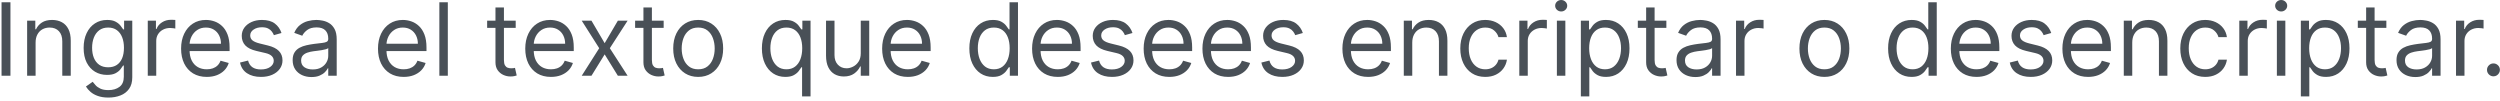 <svg width="396" height="16" viewBox="0 0 396 16" fill="none" xmlns="http://www.w3.org/2000/svg">
<path d="M1.654 0.364V12H0.245V0.364H1.654ZM5.638 6.75V12H4.298V3.273H5.593V4.636H5.707C5.911 4.193 6.222 3.837 6.638 3.568C7.055 3.295 7.593 3.159 8.252 3.159C8.843 3.159 9.36 3.28 9.803 3.523C10.246 3.761 10.591 4.125 10.837 4.614C11.084 5.098 11.207 5.712 11.207 6.455V12H9.866V6.545C9.866 5.86 9.688 5.326 9.332 4.943C8.976 4.557 8.487 4.364 7.866 4.364C7.438 4.364 7.055 4.456 6.718 4.642C6.385 4.828 6.121 5.098 5.928 5.455C5.735 5.811 5.638 6.242 5.638 6.75ZM17.18 15.454C16.532 15.454 15.975 15.371 15.509 15.204C15.043 15.042 14.655 14.826 14.345 14.557C14.038 14.292 13.793 14.008 13.611 13.704L14.68 12.954C14.801 13.114 14.954 13.296 15.14 13.5C15.325 13.708 15.579 13.888 15.901 14.04C16.227 14.195 16.653 14.273 17.18 14.273C17.884 14.273 18.466 14.102 18.924 13.761C19.382 13.421 19.611 12.886 19.611 12.159V10.386H19.498C19.399 10.546 19.259 10.742 19.077 10.977C18.899 11.208 18.642 11.415 18.305 11.597C17.971 11.775 17.521 11.864 16.952 11.864C16.248 11.864 15.615 11.697 15.055 11.364C14.498 11.03 14.057 10.546 13.731 9.909C13.409 9.273 13.248 8.5 13.248 7.591C13.248 6.697 13.405 5.919 13.72 5.256C14.034 4.589 14.471 4.074 15.032 3.71C15.593 3.343 16.24 3.159 16.975 3.159C17.543 3.159 17.994 3.254 18.327 3.443C18.665 3.629 18.922 3.841 19.1 4.08C19.282 4.314 19.422 4.508 19.521 4.659H19.657V3.273H20.952V12.25C20.952 13 20.782 13.61 20.441 14.079C20.104 14.553 19.649 14.9 19.077 15.119C18.509 15.343 17.877 15.454 17.18 15.454ZM17.134 10.659C17.672 10.659 18.127 10.536 18.498 10.29C18.869 10.044 19.151 9.689 19.345 9.227C19.538 8.765 19.634 8.212 19.634 7.568C19.634 6.939 19.54 6.384 19.35 5.903C19.161 5.422 18.88 5.045 18.509 4.773C18.138 4.5 17.68 4.364 17.134 4.364C16.566 4.364 16.093 4.508 15.714 4.795C15.339 5.083 15.057 5.47 14.867 5.955C14.682 6.439 14.589 6.977 14.589 7.568C14.589 8.174 14.684 8.71 14.873 9.176C15.066 9.638 15.35 10.002 15.725 10.267C16.104 10.528 16.574 10.659 17.134 10.659ZM23.407 12V3.273H24.702V4.591H24.793C24.952 4.159 25.24 3.809 25.657 3.54C26.074 3.271 26.543 3.136 27.066 3.136C27.165 3.136 27.288 3.138 27.435 3.142C27.583 3.146 27.695 3.152 27.771 3.159V4.523C27.725 4.511 27.621 4.494 27.458 4.472C27.299 4.445 27.13 4.432 26.952 4.432C26.528 4.432 26.149 4.521 25.816 4.699C25.486 4.873 25.225 5.116 25.032 5.426C24.843 5.733 24.748 6.083 24.748 6.477V12H23.407ZM32.754 12.182C31.913 12.182 31.187 11.996 30.577 11.625C29.971 11.25 29.504 10.727 29.174 10.057C28.848 9.383 28.685 8.598 28.685 7.705C28.685 6.811 28.848 6.023 29.174 5.341C29.504 4.655 29.962 4.121 30.549 3.739C31.14 3.352 31.829 3.159 32.617 3.159C33.072 3.159 33.521 3.235 33.964 3.386C34.407 3.538 34.81 3.784 35.174 4.125C35.538 4.462 35.827 4.909 36.043 5.466C36.259 6.023 36.367 6.708 36.367 7.523V8.091H29.64V6.932H35.004C35.004 6.439 34.905 6 34.708 5.614C34.515 5.227 34.238 4.922 33.879 4.699C33.523 4.475 33.102 4.364 32.617 4.364C32.083 4.364 31.621 4.496 31.231 4.761C30.845 5.023 30.547 5.364 30.339 5.784C30.13 6.205 30.026 6.655 30.026 7.136V7.909C30.026 8.568 30.14 9.127 30.367 9.585C30.598 10.04 30.918 10.386 31.327 10.625C31.736 10.86 32.212 10.977 32.754 10.977C33.106 10.977 33.424 10.928 33.708 10.829C33.996 10.727 34.244 10.576 34.452 10.375C34.661 10.171 34.822 9.917 34.935 9.614L36.231 9.977C36.094 10.417 35.865 10.803 35.543 11.136C35.221 11.466 34.824 11.723 34.35 11.909C33.877 12.091 33.344 12.182 32.754 12.182ZM44.589 5.227L43.384 5.568C43.309 5.367 43.197 5.172 43.049 4.983C42.905 4.79 42.708 4.631 42.458 4.506C42.208 4.381 41.888 4.318 41.498 4.318C40.964 4.318 40.519 4.441 40.163 4.688C39.81 4.93 39.634 5.239 39.634 5.614C39.634 5.947 39.755 6.21 39.998 6.403C40.24 6.597 40.619 6.758 41.134 6.886L42.43 7.205C43.21 7.394 43.791 7.684 44.174 8.074C44.557 8.46 44.748 8.958 44.748 9.568C44.748 10.068 44.604 10.515 44.316 10.909C44.032 11.303 43.634 11.614 43.123 11.841C42.611 12.068 42.017 12.182 41.339 12.182C40.449 12.182 39.712 11.989 39.129 11.602C38.545 11.216 38.176 10.652 38.021 9.909L39.293 9.591C39.414 10.061 39.644 10.413 39.981 10.648C40.322 10.883 40.767 11 41.316 11C41.941 11 42.437 10.867 42.805 10.602C43.176 10.333 43.361 10.011 43.361 9.636C43.361 9.333 43.255 9.08 43.043 8.875C42.831 8.667 42.505 8.511 42.066 8.409L40.611 8.068C39.812 7.879 39.225 7.585 38.85 7.188C38.479 6.786 38.293 6.284 38.293 5.682C38.293 5.189 38.432 4.754 38.708 4.375C38.988 3.996 39.369 3.699 39.85 3.483C40.335 3.267 40.884 3.159 41.498 3.159C42.361 3.159 43.039 3.348 43.532 3.727C44.028 4.106 44.38 4.606 44.589 5.227ZM49.334 12.204C48.782 12.204 48.28 12.1 47.829 11.892C47.378 11.68 47.02 11.375 46.755 10.977C46.49 10.576 46.357 10.091 46.357 9.523C46.357 9.023 46.456 8.617 46.653 8.307C46.85 7.992 47.113 7.746 47.443 7.568C47.772 7.39 48.136 7.258 48.533 7.17C48.935 7.08 49.338 7.008 49.744 6.955C50.274 6.886 50.704 6.835 51.033 6.801C51.367 6.763 51.609 6.701 51.761 6.614C51.916 6.527 51.994 6.375 51.994 6.159V6.114C51.994 5.553 51.84 5.117 51.533 4.807C51.23 4.496 50.77 4.341 50.153 4.341C49.513 4.341 49.011 4.481 48.647 4.761C48.283 5.042 48.028 5.341 47.88 5.659L46.607 5.205C46.834 4.674 47.138 4.261 47.516 3.966C47.899 3.667 48.316 3.458 48.766 3.341C49.221 3.22 49.668 3.159 50.107 3.159C50.388 3.159 50.709 3.193 51.073 3.261C51.441 3.326 51.795 3.46 52.136 3.665C52.48 3.869 52.766 4.178 52.994 4.591C53.221 5.004 53.334 5.557 53.334 6.25V12H51.994V10.818H51.925C51.834 11.008 51.683 11.21 51.471 11.426C51.259 11.642 50.977 11.826 50.624 11.977C50.272 12.129 49.842 12.204 49.334 12.204ZM49.539 11C50.069 11 50.516 10.896 50.88 10.688C51.247 10.479 51.524 10.21 51.709 9.881C51.899 9.551 51.994 9.205 51.994 8.841V7.614C51.937 7.682 51.812 7.744 51.619 7.801C51.429 7.854 51.209 7.902 50.959 7.943C50.713 7.981 50.473 8.015 50.238 8.045C50.007 8.072 49.819 8.095 49.675 8.114C49.327 8.159 49.001 8.233 48.698 8.335C48.399 8.434 48.157 8.583 47.971 8.784C47.789 8.981 47.698 9.25 47.698 9.591C47.698 10.057 47.87 10.409 48.215 10.648C48.564 10.883 49.005 11 49.539 11ZM63.941 12.182C63.1 12.182 62.375 11.996 61.765 11.625C61.159 11.25 60.691 10.727 60.361 10.057C60.036 9.383 59.873 8.598 59.873 7.705C59.873 6.811 60.036 6.023 60.361 5.341C60.691 4.655 61.149 4.121 61.736 3.739C62.327 3.352 63.017 3.159 63.805 3.159C64.259 3.159 64.708 3.235 65.151 3.386C65.594 3.538 65.998 3.784 66.362 4.125C66.725 4.462 67.015 4.909 67.231 5.466C67.447 6.023 67.555 6.708 67.555 7.523V8.091H60.827V6.932H66.191C66.191 6.439 66.093 6 65.896 5.614C65.702 5.227 65.426 4.922 65.066 4.699C64.71 4.475 64.29 4.364 63.805 4.364C63.271 4.364 62.809 4.496 62.418 4.761C62.032 5.023 61.735 5.364 61.526 5.784C61.318 6.205 61.214 6.655 61.214 7.136V7.909C61.214 8.568 61.327 9.127 61.555 9.585C61.786 10.04 62.106 10.386 62.515 10.625C62.924 10.86 63.399 10.977 63.941 10.977C64.293 10.977 64.612 10.928 64.896 10.829C65.183 10.727 65.432 10.576 65.64 10.375C65.848 10.171 66.009 9.917 66.123 9.614L67.418 9.977C67.282 10.417 67.053 10.803 66.731 11.136C66.409 11.466 66.011 11.723 65.538 11.909C65.064 12.091 64.532 12.182 63.941 12.182ZM70.935 0.364V12H69.594V0.364H70.935ZM81.687 3.273V4.409H77.164V3.273H81.687ZM78.482 1.182H79.823V9.5C79.823 9.879 79.878 10.163 79.988 10.352C80.102 10.538 80.246 10.663 80.42 10.727C80.598 10.788 80.785 10.818 80.982 10.818C81.13 10.818 81.251 10.811 81.346 10.796C81.441 10.777 81.516 10.761 81.573 10.75L81.846 11.954C81.755 11.989 81.628 12.023 81.465 12.057C81.302 12.095 81.096 12.114 80.846 12.114C80.467 12.114 80.096 12.032 79.732 11.869C79.372 11.706 79.073 11.458 78.835 11.125C78.6 10.792 78.482 10.371 78.482 9.864V1.182ZM87.269 12.182C86.428 12.182 85.703 11.996 85.093 11.625C84.487 11.25 84.019 10.727 83.69 10.057C83.364 9.383 83.201 8.598 83.201 7.705C83.201 6.811 83.364 6.023 83.69 5.341C84.019 4.655 84.478 4.121 85.065 3.739C85.656 3.352 86.345 3.159 87.133 3.159C87.587 3.159 88.036 3.235 88.479 3.386C88.923 3.538 89.326 3.784 89.69 4.125C90.053 4.462 90.343 4.909 90.559 5.466C90.775 6.023 90.883 6.708 90.883 7.523V8.091H84.156V6.932H89.519C89.519 6.439 89.421 6 89.224 5.614C89.031 5.227 88.754 4.922 88.394 4.699C88.038 4.475 87.618 4.364 87.133 4.364C86.599 4.364 86.137 4.496 85.746 4.761C85.36 5.023 85.063 5.364 84.854 5.784C84.646 6.205 84.542 6.655 84.542 7.136V7.909C84.542 8.568 84.656 9.127 84.883 9.585C85.114 10.04 85.434 10.386 85.843 10.625C86.252 10.86 86.728 10.977 87.269 10.977C87.621 10.977 87.94 10.928 88.224 10.829C88.512 10.727 88.76 10.576 88.968 10.375C89.176 10.171 89.337 9.917 89.451 9.614L90.746 9.977C90.61 10.417 90.381 10.803 90.059 11.136C89.737 11.466 89.339 11.723 88.866 11.909C88.392 12.091 87.86 12.182 87.269 12.182ZM93.688 3.273L95.779 6.841L97.87 3.273H99.415L96.597 7.636L99.415 12H97.87L95.779 8.614L93.688 12H92.143L94.915 7.636L92.143 3.273H93.688ZM105.124 3.273V4.409H100.602V3.273H105.124ZM101.92 1.182H103.261V9.5C103.261 9.879 103.316 10.163 103.425 10.352C103.539 10.538 103.683 10.663 103.857 10.727C104.035 10.788 104.223 10.818 104.42 10.818C104.567 10.818 104.689 10.811 104.783 10.796C104.878 10.777 104.954 10.761 105.011 10.75L105.283 11.954C105.192 11.989 105.066 12.023 104.903 12.057C104.74 12.095 104.533 12.114 104.283 12.114C103.905 12.114 103.533 12.032 103.17 11.869C102.81 11.706 102.511 11.458 102.272 11.125C102.037 10.792 101.92 10.371 101.92 9.864V1.182ZM110.593 12.182C109.805 12.182 109.114 11.994 108.519 11.619C107.928 11.244 107.466 10.72 107.133 10.046C106.803 9.371 106.638 8.583 106.638 7.682C106.638 6.773 106.803 5.979 107.133 5.301C107.466 4.623 107.928 4.097 108.519 3.722C109.114 3.347 109.805 3.159 110.593 3.159C111.381 3.159 112.07 3.347 112.661 3.722C113.256 4.097 113.718 4.623 114.048 5.301C114.381 5.979 114.548 6.773 114.548 7.682C114.548 8.583 114.381 9.371 114.048 10.046C113.718 10.72 113.256 11.244 112.661 11.619C112.07 11.994 111.381 12.182 110.593 12.182ZM110.593 10.977C111.192 10.977 111.684 10.824 112.07 10.517C112.457 10.21 112.743 9.807 112.928 9.307C113.114 8.807 113.207 8.265 113.207 7.682C113.207 7.098 113.114 6.555 112.928 6.051C112.743 5.547 112.457 5.14 112.07 4.83C111.684 4.519 111.192 4.364 110.593 4.364C109.995 4.364 109.502 4.519 109.116 4.83C108.729 5.14 108.443 5.547 108.258 6.051C108.072 6.555 107.979 7.098 107.979 7.682C107.979 8.265 108.072 8.807 108.258 9.307C108.443 9.807 108.729 10.21 109.116 10.517C109.502 10.824 109.995 10.977 110.593 10.977ZM127.049 15.273V10.659H126.935C126.837 10.818 126.697 11.019 126.515 11.261C126.333 11.5 126.074 11.714 125.737 11.903C125.399 12.089 124.951 12.182 124.39 12.182C123.663 12.182 123.021 11.998 122.464 11.631C121.907 11.259 121.471 10.737 121.157 10.062C120.843 9.384 120.685 8.583 120.685 7.659C120.685 6.742 120.843 5.947 121.157 5.273C121.471 4.598 121.909 4.078 122.469 3.71C123.03 3.343 123.678 3.159 124.413 3.159C124.981 3.159 125.43 3.254 125.759 3.443C126.093 3.629 126.346 3.841 126.521 4.08C126.699 4.314 126.837 4.508 126.935 4.659H127.094V3.273H128.39V15.273H127.049ZM124.572 10.977C125.11 10.977 125.564 10.837 125.935 10.557C126.307 10.273 126.589 9.881 126.782 9.381C126.975 8.877 127.072 8.295 127.072 7.636C127.072 6.985 126.977 6.415 126.788 5.926C126.598 5.434 126.318 5.051 125.947 4.778C125.576 4.502 125.117 4.364 124.572 4.364C124.004 4.364 123.53 4.509 123.151 4.801C122.776 5.089 122.494 5.481 122.305 5.977C122.119 6.47 122.026 7.023 122.026 7.636C122.026 8.258 122.121 8.822 122.31 9.33C122.504 9.833 122.788 10.235 123.163 10.534C123.541 10.829 124.011 10.977 124.572 10.977ZM136.344 8.432V3.273H137.685V12H136.344V10.523H136.254C136.049 10.966 135.731 11.343 135.299 11.653C134.867 11.96 134.322 12.114 133.663 12.114C133.117 12.114 132.632 11.994 132.208 11.756C131.784 11.513 131.451 11.15 131.208 10.665C130.966 10.176 130.844 9.561 130.844 8.818V3.273H132.185V8.727C132.185 9.364 132.363 9.871 132.719 10.25C133.079 10.629 133.538 10.818 134.094 10.818C134.428 10.818 134.767 10.733 135.112 10.562C135.46 10.392 135.752 10.131 135.987 9.778C136.225 9.426 136.344 8.977 136.344 8.432ZM143.8 12.182C142.96 12.182 142.234 11.996 141.624 11.625C141.018 11.25 140.55 10.727 140.221 10.057C139.895 9.383 139.732 8.598 139.732 7.705C139.732 6.811 139.895 6.023 140.221 5.341C140.55 4.655 141.009 4.121 141.596 3.739C142.187 3.352 142.876 3.159 143.664 3.159C144.119 3.159 144.567 3.235 145.011 3.386C145.454 3.538 145.857 3.784 146.221 4.125C146.585 4.462 146.874 4.909 147.09 5.466C147.306 6.023 147.414 6.708 147.414 7.523V8.091H140.687V6.932H146.05C146.05 6.439 145.952 6 145.755 5.614C145.562 5.227 145.285 4.922 144.925 4.699C144.569 4.475 144.149 4.364 143.664 4.364C143.13 4.364 142.668 4.496 142.278 4.761C141.891 5.023 141.594 5.364 141.386 5.784C141.177 6.205 141.073 6.655 141.073 7.136V7.909C141.073 8.568 141.187 9.127 141.414 9.585C141.645 10.04 141.965 10.386 142.374 10.625C142.783 10.86 143.259 10.977 143.8 10.977C144.153 10.977 144.471 10.928 144.755 10.829C145.043 10.727 145.291 10.576 145.499 10.375C145.708 10.171 145.869 9.917 145.982 9.614L147.278 9.977C147.141 10.417 146.912 10.803 146.59 11.136C146.268 11.466 145.871 11.723 145.397 11.909C144.924 12.091 144.391 12.182 143.8 12.182ZM157.249 12.182C156.522 12.182 155.88 11.998 155.323 11.631C154.766 11.259 154.331 10.737 154.016 10.062C153.702 9.384 153.545 8.583 153.545 7.659C153.545 6.742 153.702 5.947 154.016 5.273C154.331 4.598 154.768 4.078 155.329 3.71C155.889 3.343 156.537 3.159 157.272 3.159C157.84 3.159 158.289 3.254 158.619 3.443C158.952 3.629 159.206 3.841 159.38 4.08C159.558 4.314 159.696 4.508 159.795 4.659H159.908V0.364H161.249V12H159.954V10.659H159.795C159.696 10.818 159.556 11.019 159.374 11.261C159.192 11.5 158.933 11.714 158.596 11.903C158.259 12.089 157.81 12.182 157.249 12.182ZM157.431 10.977C157.969 10.977 158.424 10.837 158.795 10.557C159.166 10.273 159.448 9.881 159.641 9.381C159.835 8.877 159.931 8.295 159.931 7.636C159.931 6.985 159.836 6.415 159.647 5.926C159.458 5.434 159.177 5.051 158.806 4.778C158.435 4.502 157.977 4.364 157.431 4.364C156.863 4.364 156.389 4.509 156.011 4.801C155.636 5.089 155.353 5.481 155.164 5.977C154.978 6.47 154.886 7.023 154.886 7.636C154.886 8.258 154.98 8.822 155.17 9.33C155.363 9.833 155.647 10.235 156.022 10.534C156.401 10.829 156.871 10.977 157.431 10.977ZM167.55 12.182C166.71 12.182 165.984 11.996 165.374 11.625C164.768 11.25 164.3 10.727 163.971 10.057C163.645 9.383 163.482 8.598 163.482 7.705C163.482 6.811 163.645 6.023 163.971 5.341C164.3 4.655 164.759 4.121 165.346 3.739C165.937 3.352 166.626 3.159 167.414 3.159C167.869 3.159 168.317 3.235 168.761 3.386C169.204 3.538 169.607 3.784 169.971 4.125C170.335 4.462 170.624 4.909 170.84 5.466C171.056 6.023 171.164 6.708 171.164 7.523V8.091H164.437V6.932H169.8C169.8 6.439 169.702 6 169.505 5.614C169.312 5.227 169.035 4.922 168.675 4.699C168.319 4.475 167.899 4.364 167.414 4.364C166.88 4.364 166.418 4.496 166.028 4.761C165.641 5.023 165.344 5.364 165.136 5.784C164.927 6.205 164.823 6.655 164.823 7.136V7.909C164.823 8.568 164.937 9.127 165.164 9.585C165.395 10.04 165.715 10.386 166.124 10.625C166.533 10.86 167.009 10.977 167.55 10.977C167.903 10.977 168.221 10.928 168.505 10.829C168.793 10.727 169.041 10.576 169.249 10.375C169.458 10.171 169.619 9.917 169.732 9.614L171.028 9.977C170.891 10.417 170.662 10.803 170.34 11.136C170.018 11.466 169.621 11.723 169.147 11.909C168.674 12.091 168.141 12.182 167.55 12.182ZM179.386 5.227L178.181 5.568C178.105 5.367 177.994 5.172 177.846 4.983C177.702 4.79 177.505 4.631 177.255 4.506C177.005 4.381 176.685 4.318 176.295 4.318C175.761 4.318 175.316 4.441 174.96 4.688C174.607 4.93 174.431 5.239 174.431 5.614C174.431 5.947 174.552 6.21 174.795 6.403C175.037 6.597 175.416 6.758 175.931 6.886L177.227 7.205C178.007 7.394 178.588 7.684 178.971 8.074C179.353 8.46 179.545 8.958 179.545 9.568C179.545 10.068 179.401 10.515 179.113 10.909C178.829 11.303 178.431 11.614 177.92 11.841C177.408 12.068 176.814 12.182 176.136 12.182C175.246 12.182 174.509 11.989 173.925 11.602C173.342 11.216 172.973 10.652 172.817 9.909L174.09 9.591C174.211 10.061 174.441 10.413 174.778 10.648C175.119 10.883 175.564 11 176.113 11C176.738 11 177.234 10.867 177.602 10.602C177.973 10.333 178.158 10.011 178.158 9.636C178.158 9.333 178.052 9.08 177.84 8.875C177.628 8.667 177.302 8.511 176.863 8.409L175.408 8.068C174.609 7.879 174.022 7.585 173.647 7.188C173.276 6.786 173.09 6.284 173.09 5.682C173.09 5.189 173.228 4.754 173.505 4.375C173.785 3.996 174.166 3.699 174.647 3.483C175.132 3.267 175.681 3.159 176.295 3.159C177.158 3.159 177.836 3.348 178.329 3.727C178.825 4.106 179.177 4.606 179.386 5.227ZM185.222 12.182C184.381 12.182 183.656 11.996 183.046 11.625C182.44 11.25 181.972 10.727 181.643 10.057C181.317 9.383 181.154 8.598 181.154 7.705C181.154 6.811 181.317 6.023 181.643 5.341C181.972 4.655 182.431 4.121 183.018 3.739C183.609 3.352 184.298 3.159 185.086 3.159C185.54 3.159 185.989 3.235 186.433 3.386C186.876 3.538 187.279 3.784 187.643 4.125C188.006 4.462 188.296 4.909 188.512 5.466C188.728 6.023 188.836 6.708 188.836 7.523V8.091H182.109V6.932H187.472C187.472 6.439 187.374 6 187.177 5.614C186.984 5.227 186.707 4.922 186.347 4.699C185.991 4.475 185.571 4.364 185.086 4.364C184.552 4.364 184.09 4.496 183.7 4.761C183.313 5.023 183.016 5.364 182.808 5.784C182.599 6.205 182.495 6.655 182.495 7.136V7.909C182.495 8.568 182.609 9.127 182.836 9.585C183.067 10.04 183.387 10.386 183.796 10.625C184.205 10.86 184.681 10.977 185.222 10.977C185.575 10.977 185.893 10.928 186.177 10.829C186.465 10.727 186.713 10.576 186.921 10.375C187.129 10.171 187.29 9.917 187.404 9.614L188.7 9.977C188.563 10.417 188.334 10.803 188.012 11.136C187.69 11.466 187.292 11.723 186.819 11.909C186.345 12.091 185.813 12.182 185.222 12.182ZM194.535 12.182C193.694 12.182 192.969 11.996 192.359 11.625C191.753 11.25 191.285 10.727 190.955 10.057C190.629 9.383 190.467 8.598 190.467 7.705C190.467 6.811 190.629 6.023 190.955 5.341C191.285 4.655 191.743 4.121 192.33 3.739C192.921 3.352 193.611 3.159 194.398 3.159C194.853 3.159 195.302 3.235 195.745 3.386C196.188 3.538 196.592 3.784 196.955 4.125C197.319 4.462 197.609 4.909 197.825 5.466C198.04 6.023 198.148 6.708 198.148 7.523V8.091H191.421V6.932H196.785C196.785 6.439 196.686 6 196.489 5.614C196.296 5.227 196.02 4.922 195.66 4.699C195.304 4.475 194.883 4.364 194.398 4.364C193.864 4.364 193.402 4.496 193.012 4.761C192.626 5.023 192.328 5.364 192.12 5.784C191.912 6.205 191.808 6.655 191.808 7.136V7.909C191.808 8.568 191.921 9.127 192.148 9.585C192.379 10.04 192.7 10.386 193.109 10.625C193.518 10.86 193.993 10.977 194.535 10.977C194.887 10.977 195.205 10.928 195.489 10.829C195.777 10.727 196.025 10.576 196.234 10.375C196.442 10.171 196.603 9.917 196.717 9.614L198.012 9.977C197.876 10.417 197.647 10.803 197.325 11.136C197.003 11.466 196.605 11.723 196.131 11.909C195.658 12.091 195.126 12.182 194.535 12.182ZM206.37 5.227L205.165 5.568C205.09 5.367 204.978 5.172 204.83 4.983C204.686 4.79 204.489 4.631 204.239 4.506C203.989 4.381 203.669 4.318 203.279 4.318C202.745 4.318 202.3 4.441 201.944 4.688C201.592 4.93 201.415 5.239 201.415 5.614C201.415 5.947 201.537 6.21 201.779 6.403C202.022 6.597 202.4 6.758 202.915 6.886L204.211 7.205C204.991 7.394 205.573 7.684 205.955 8.074C206.338 8.46 206.529 8.958 206.529 9.568C206.529 10.068 206.385 10.515 206.097 10.909C205.813 11.303 205.415 11.614 204.904 11.841C204.393 12.068 203.798 12.182 203.12 12.182C202.23 12.182 201.493 11.989 200.91 11.602C200.326 11.216 199.957 10.652 199.802 9.909L201.075 9.591C201.196 10.061 201.425 10.413 201.762 10.648C202.103 10.883 202.548 11 203.097 11C203.722 11 204.219 10.867 204.586 10.602C204.957 10.333 205.143 10.011 205.143 9.636C205.143 9.333 205.037 9.08 204.825 8.875C204.612 8.667 204.287 8.511 203.847 8.409L202.393 8.068C201.594 7.879 201.006 7.585 200.631 7.188C200.26 6.786 200.075 6.284 200.075 5.682C200.075 5.189 200.213 4.754 200.489 4.375C200.77 3.996 201.15 3.699 201.631 3.483C202.116 3.267 202.665 3.159 203.279 3.159C204.143 3.159 204.821 3.348 205.313 3.727C205.809 4.106 206.162 4.606 206.37 5.227ZM216.707 12.182C215.866 12.182 215.14 11.996 214.531 11.625C213.924 11.25 213.457 10.727 213.127 10.057C212.801 9.383 212.638 8.598 212.638 7.705C212.638 6.811 212.801 6.023 213.127 5.341C213.457 4.655 213.915 4.121 214.502 3.739C215.093 3.352 215.782 3.159 216.57 3.159C217.025 3.159 217.474 3.235 217.917 3.386C218.36 3.538 218.763 3.784 219.127 4.125C219.491 4.462 219.781 4.909 219.996 5.466C220.212 6.023 220.32 6.708 220.32 7.523V8.091H213.593V6.932H218.957C218.957 6.439 218.858 6 218.661 5.614C218.468 5.227 218.192 4.922 217.832 4.699C217.476 4.475 217.055 4.364 216.57 4.364C216.036 4.364 215.574 4.496 215.184 4.761C214.798 5.023 214.5 5.364 214.292 5.784C214.084 6.205 213.979 6.655 213.979 7.136V7.909C213.979 8.568 214.093 9.127 214.32 9.585C214.551 10.04 214.871 10.386 215.281 10.625C215.69 10.86 216.165 10.977 216.707 10.977C217.059 10.977 217.377 10.928 217.661 10.829C217.949 10.727 218.197 10.576 218.406 10.375C218.614 10.171 218.775 9.917 218.888 9.614L220.184 9.977C220.048 10.417 219.818 10.803 219.496 11.136C219.174 11.466 218.777 11.723 218.303 11.909C217.83 12.091 217.298 12.182 216.707 12.182ZM223.701 6.75V12H222.36V3.273H223.656V4.636H223.769C223.974 4.193 224.284 3.837 224.701 3.568C225.118 3.295 225.656 3.159 226.315 3.159C226.906 3.159 227.423 3.28 227.866 3.523C228.309 3.761 228.654 4.125 228.9 4.614C229.146 5.098 229.269 5.712 229.269 6.455V12H227.928V6.545C227.928 5.86 227.75 5.326 227.394 4.943C227.038 4.557 226.549 4.364 225.928 4.364C225.5 4.364 225.118 4.456 224.781 4.642C224.447 4.828 224.184 5.098 223.991 5.455C223.798 5.811 223.701 6.242 223.701 6.75ZM235.265 12.182C234.447 12.182 233.742 11.989 233.151 11.602C232.56 11.216 232.106 10.684 231.788 10.006C231.469 9.328 231.31 8.553 231.31 7.682C231.31 6.795 231.473 6.013 231.799 5.335C232.129 4.653 232.587 4.121 233.174 3.739C233.765 3.352 234.454 3.159 235.242 3.159C235.856 3.159 236.409 3.273 236.901 3.5C237.394 3.727 237.797 4.045 238.112 4.455C238.426 4.864 238.621 5.341 238.697 5.886H237.356C237.254 5.489 237.026 5.136 236.674 4.83C236.326 4.519 235.856 4.364 235.265 4.364C234.742 4.364 234.284 4.5 233.89 4.773C233.5 5.042 233.195 5.422 232.975 5.915C232.759 6.403 232.651 6.977 232.651 7.636C232.651 8.311 232.757 8.898 232.969 9.398C233.185 9.898 233.488 10.286 233.879 10.562C234.272 10.839 234.735 10.977 235.265 10.977C235.613 10.977 235.93 10.917 236.214 10.796C236.498 10.674 236.738 10.5 236.935 10.273C237.132 10.046 237.272 9.773 237.356 9.455H238.697C238.621 9.97 238.433 10.434 238.134 10.847C237.839 11.256 237.447 11.581 236.958 11.824C236.473 12.062 235.909 12.182 235.265 12.182ZM240.657 12V3.273H241.952V4.591H242.043C242.202 4.159 242.49 3.809 242.907 3.54C243.324 3.271 243.793 3.136 244.316 3.136C244.415 3.136 244.538 3.138 244.685 3.142C244.833 3.146 244.945 3.152 245.021 3.159V4.523C244.975 4.511 244.871 4.494 244.708 4.472C244.549 4.445 244.38 4.432 244.202 4.432C243.778 4.432 243.399 4.521 243.066 4.699C242.737 4.873 242.475 5.116 242.282 5.426C242.093 5.733 241.998 6.083 241.998 6.477V12H240.657ZM246.61 12V3.273H247.951V12H246.61ZM247.292 1.818C247.031 1.818 246.805 1.729 246.616 1.551C246.43 1.373 246.337 1.159 246.337 0.909C246.337 0.659 246.43 0.445 246.616 0.267C246.805 0.089 247.031 0 247.292 0C247.553 0 247.777 0.089 247.962 0.267C248.152 0.445 248.246 0.659 248.246 0.909C248.246 1.159 248.152 1.373 247.962 1.551C247.777 1.729 247.553 1.818 247.292 1.818ZM250.407 15.273V3.273H251.702V4.659H251.862C251.96 4.508 252.096 4.314 252.271 4.08C252.449 3.841 252.702 3.629 253.032 3.443C253.365 3.254 253.816 3.159 254.384 3.159C255.119 3.159 255.767 3.343 256.327 3.71C256.888 4.078 257.326 4.598 257.64 5.273C257.954 5.947 258.112 6.742 258.112 7.659C258.112 8.583 257.954 9.384 257.64 10.062C257.326 10.737 256.89 11.259 256.333 11.631C255.776 11.998 255.134 12.182 254.407 12.182C253.846 12.182 253.397 12.089 253.06 11.903C252.723 11.714 252.464 11.5 252.282 11.261C252.1 11.019 251.96 10.818 251.862 10.659H251.748V15.273H250.407ZM251.725 7.636C251.725 8.295 251.822 8.877 252.015 9.381C252.208 9.881 252.49 10.273 252.862 10.557C253.233 10.837 253.687 10.977 254.225 10.977C254.786 10.977 255.254 10.829 255.629 10.534C256.007 10.235 256.291 9.833 256.481 9.33C256.674 8.822 256.771 8.258 256.771 7.636C256.771 7.023 256.676 6.47 256.487 5.977C256.301 5.481 256.019 5.089 255.64 4.801C255.265 4.509 254.793 4.364 254.225 4.364C253.68 4.364 253.221 4.502 252.85 4.778C252.479 5.051 252.199 5.434 252.009 5.926C251.82 6.415 251.725 6.985 251.725 7.636ZM263.952 3.273V4.409H259.43V3.273H263.952ZM260.748 1.182H262.089V9.5C262.089 9.879 262.144 10.163 262.254 10.352C262.367 10.538 262.511 10.663 262.685 10.727C262.863 10.788 263.051 10.818 263.248 10.818C263.396 10.818 263.517 10.811 263.612 10.796C263.706 10.777 263.782 10.761 263.839 10.75L264.112 11.954C264.021 11.989 263.894 12.023 263.731 12.057C263.568 12.095 263.362 12.114 263.112 12.114C262.733 12.114 262.362 12.032 261.998 11.869C261.638 11.706 261.339 11.458 261.1 11.125C260.865 10.792 260.748 10.371 260.748 9.864V1.182ZM268.538 12.204C267.985 12.204 267.483 12.1 267.032 11.892C266.581 11.68 266.223 11.375 265.958 10.977C265.693 10.576 265.56 10.091 265.56 9.523C265.56 9.023 265.659 8.617 265.856 8.307C266.053 7.992 266.316 7.746 266.646 7.568C266.975 7.39 267.339 7.258 267.737 7.17C268.138 7.08 268.541 7.008 268.947 6.955C269.477 6.886 269.907 6.835 270.237 6.801C270.57 6.763 270.812 6.701 270.964 6.614C271.119 6.527 271.197 6.375 271.197 6.159V6.114C271.197 5.553 271.043 5.117 270.737 4.807C270.433 4.496 269.973 4.341 269.356 4.341C268.716 4.341 268.214 4.481 267.85 4.761C267.487 5.042 267.231 5.341 267.083 5.659L265.81 5.205C266.038 4.674 266.341 4.261 266.719 3.966C267.102 3.667 267.519 3.458 267.969 3.341C268.424 3.22 268.871 3.159 269.31 3.159C269.591 3.159 269.913 3.193 270.276 3.261C270.644 3.326 270.998 3.46 271.339 3.665C271.683 3.869 271.969 4.178 272.197 4.591C272.424 5.004 272.538 5.557 272.538 6.25V12H271.197V10.818H271.129C271.038 11.008 270.886 11.21 270.674 11.426C270.462 11.642 270.18 11.826 269.827 11.977C269.475 12.129 269.045 12.204 268.538 12.204ZM268.742 11C269.272 11 269.719 10.896 270.083 10.688C270.451 10.479 270.727 10.21 270.913 9.881C271.102 9.551 271.197 9.205 271.197 8.841V7.614C271.14 7.682 271.015 7.744 270.822 7.801C270.632 7.854 270.413 7.902 270.163 7.943C269.916 7.981 269.676 8.015 269.441 8.045C269.21 8.072 269.022 8.095 268.879 8.114C268.53 8.159 268.204 8.233 267.901 8.335C267.602 8.434 267.36 8.583 267.174 8.784C266.992 8.981 266.901 9.25 266.901 9.591C266.901 10.057 267.074 10.409 267.418 10.648C267.767 10.883 268.208 11 268.742 11ZM274.985 12V3.273H276.281V4.591H276.371C276.531 4.159 276.818 3.809 277.235 3.54C277.652 3.271 278.121 3.136 278.644 3.136C278.743 3.136 278.866 3.138 279.013 3.142C279.161 3.146 279.273 3.152 279.349 3.159V4.523C279.303 4.511 279.199 4.494 279.036 4.472C278.877 4.445 278.709 4.432 278.531 4.432C278.106 4.432 277.728 4.521 277.394 4.699C277.065 4.873 276.803 5.116 276.61 5.426C276.421 5.733 276.326 6.083 276.326 6.477V12H274.985ZM288.984 12.182C288.196 12.182 287.504 11.994 286.91 11.619C286.319 11.244 285.857 10.72 285.523 10.046C285.194 9.371 285.029 8.583 285.029 7.682C285.029 6.773 285.194 5.979 285.523 5.301C285.857 4.623 286.319 4.097 286.91 3.722C287.504 3.347 288.196 3.159 288.984 3.159C289.772 3.159 290.461 3.347 291.052 3.722C291.647 4.097 292.109 4.623 292.438 5.301C292.772 5.979 292.938 6.773 292.938 7.682C292.938 8.583 292.772 9.371 292.438 10.046C292.109 10.72 291.647 11.244 291.052 11.619C290.461 11.994 289.772 12.182 288.984 12.182ZM288.984 10.977C289.582 10.977 290.075 10.824 290.461 10.517C290.847 10.21 291.133 9.807 291.319 9.307C291.504 8.807 291.597 8.265 291.597 7.682C291.597 7.098 291.504 6.555 291.319 6.051C291.133 5.547 290.847 5.14 290.461 4.83C290.075 4.519 289.582 4.364 288.984 4.364C288.385 4.364 287.893 4.519 287.506 4.83C287.12 5.14 286.834 5.547 286.648 6.051C286.463 6.555 286.37 7.098 286.37 7.682C286.37 8.265 286.463 8.807 286.648 9.307C286.834 9.807 287.12 10.21 287.506 10.517C287.893 10.824 288.385 10.977 288.984 10.977ZM302.781 12.182C302.053 12.182 301.411 11.998 300.854 11.631C300.298 11.259 299.862 10.737 299.548 10.062C299.233 9.384 299.076 8.583 299.076 7.659C299.076 6.742 299.233 5.947 299.548 5.273C299.862 4.598 300.299 4.078 300.86 3.71C301.421 3.343 302.068 3.159 302.803 3.159C303.371 3.159 303.82 3.254 304.15 3.443C304.483 3.629 304.737 3.841 304.911 4.08C305.089 4.314 305.228 4.508 305.326 4.659H305.44V0.364H306.781V12H305.485V10.659H305.326C305.228 10.818 305.087 11.019 304.906 11.261C304.724 11.5 304.464 11.714 304.127 11.903C303.79 12.089 303.341 12.182 302.781 12.182ZM302.962 10.977C303.5 10.977 303.955 10.837 304.326 10.557C304.697 10.273 304.979 9.881 305.173 9.381C305.366 8.877 305.462 8.295 305.462 7.636C305.462 6.985 305.368 6.415 305.178 5.926C304.989 5.434 304.709 5.051 304.337 4.778C303.966 4.502 303.508 4.364 302.962 4.364C302.394 4.364 301.921 4.509 301.542 4.801C301.167 5.089 300.885 5.481 300.695 5.977C300.51 6.47 300.417 7.023 300.417 7.636C300.417 8.258 300.512 8.822 300.701 9.33C300.894 9.833 301.178 10.235 301.553 10.534C301.932 10.829 302.402 10.977 302.962 10.977ZM313.082 12.182C312.241 12.182 311.515 11.996 310.906 11.625C310.299 11.25 309.832 10.727 309.502 10.057C309.176 9.383 309.013 8.598 309.013 7.705C309.013 6.811 309.176 6.023 309.502 5.341C309.832 4.655 310.29 4.121 310.877 3.739C311.468 3.352 312.157 3.159 312.945 3.159C313.4 3.159 313.849 3.235 314.292 3.386C314.735 3.538 315.138 3.784 315.502 4.125C315.866 4.462 316.156 4.909 316.371 5.466C316.587 6.023 316.695 6.708 316.695 7.523V8.091H309.968V6.932H315.332C315.332 6.439 315.233 6 315.036 5.614C314.843 5.227 314.567 4.922 314.207 4.699C313.851 4.475 313.43 4.364 312.945 4.364C312.411 4.364 311.949 4.496 311.559 4.761C311.173 5.023 310.875 5.364 310.667 5.784C310.459 6.205 310.354 6.655 310.354 7.136V7.909C310.354 8.568 310.468 9.127 310.695 9.585C310.926 10.04 311.246 10.386 311.656 10.625C312.065 10.86 312.54 10.977 313.082 10.977C313.434 10.977 313.752 10.928 314.036 10.829C314.324 10.727 314.572 10.576 314.781 10.375C314.989 10.171 315.15 9.917 315.263 9.614L316.559 9.977C316.423 10.417 316.193 10.803 315.871 11.136C315.549 11.466 315.152 11.723 314.678 11.909C314.205 12.091 313.673 12.182 313.082 12.182ZM324.917 5.227L323.712 5.568C323.637 5.367 323.525 5.172 323.377 4.983C323.233 4.79 323.036 4.631 322.786 4.506C322.536 4.381 322.216 4.318 321.826 4.318C321.292 4.318 320.847 4.441 320.491 4.688C320.138 4.93 319.962 5.239 319.962 5.614C319.962 5.947 320.084 6.21 320.326 6.403C320.568 6.597 320.947 6.758 321.462 6.886L322.758 7.205C323.538 7.394 324.12 7.684 324.502 8.074C324.885 8.46 325.076 8.958 325.076 9.568C325.076 10.068 324.932 10.515 324.644 10.909C324.36 11.303 323.962 11.614 323.451 11.841C322.94 12.068 322.345 12.182 321.667 12.182C320.777 12.182 320.04 11.989 319.457 11.602C318.873 11.216 318.504 10.652 318.349 9.909L319.621 9.591C319.743 10.061 319.972 10.413 320.309 10.648C320.65 10.883 321.095 11 321.644 11C322.269 11 322.765 10.867 323.133 10.602C323.504 10.333 323.69 10.011 323.69 9.636C323.69 9.333 323.584 9.08 323.371 8.875C323.159 8.667 322.834 8.511 322.394 8.409L320.94 8.068C320.14 7.879 319.553 7.585 319.178 7.188C318.807 6.786 318.621 6.284 318.621 5.682C318.621 5.189 318.76 4.754 319.036 4.375C319.317 3.996 319.697 3.699 320.178 3.483C320.663 3.267 321.212 3.159 321.826 3.159C322.69 3.159 323.368 3.348 323.86 3.727C324.356 4.106 324.709 4.606 324.917 5.227ZM330.754 12.182C329.913 12.182 329.187 11.996 328.577 11.625C327.971 11.25 327.504 10.727 327.174 10.057C326.848 9.383 326.685 8.598 326.685 7.705C326.685 6.811 326.848 6.023 327.174 5.341C327.504 4.655 327.962 4.121 328.549 3.739C329.14 3.352 329.829 3.159 330.617 3.159C331.072 3.159 331.521 3.235 331.964 3.386C332.407 3.538 332.81 3.784 333.174 4.125C333.538 4.462 333.827 4.909 334.043 5.466C334.259 6.023 334.367 6.708 334.367 7.523V8.091H327.64V6.932H333.004C333.004 6.439 332.905 6 332.708 5.614C332.515 5.227 332.238 4.922 331.879 4.699C331.522 4.475 331.102 4.364 330.617 4.364C330.083 4.364 329.621 4.496 329.231 4.761C328.844 5.023 328.547 5.364 328.339 5.784C328.13 6.205 328.026 6.655 328.026 7.136V7.909C328.026 8.568 328.14 9.127 328.367 9.585C328.598 10.04 328.918 10.386 329.327 10.625C329.737 10.86 330.212 10.977 330.754 10.977C331.106 10.977 331.424 10.928 331.708 10.829C331.996 10.727 332.244 10.576 332.452 10.375C332.661 10.171 332.822 9.917 332.935 9.614L334.231 9.977C334.094 10.417 333.865 10.803 333.543 11.136C333.221 11.466 332.824 11.723 332.35 11.909C331.877 12.091 331.344 12.182 330.754 12.182ZM337.748 6.75V12H336.407V3.273H337.702V4.636H337.816C338.021 4.193 338.331 3.837 338.748 3.568C339.165 3.295 339.702 3.159 340.362 3.159C340.952 3.159 341.469 3.28 341.913 3.523C342.356 3.761 342.701 4.125 342.947 4.614C343.193 5.098 343.316 5.712 343.316 6.455V12H341.975V6.545C341.975 5.86 341.797 5.326 341.441 4.943C341.085 4.557 340.596 4.364 339.975 4.364C339.547 4.364 339.165 4.456 338.827 4.642C338.494 4.828 338.231 5.098 338.038 5.455C337.844 5.811 337.748 6.242 337.748 6.75ZM349.312 12.182C348.494 12.182 347.789 11.989 347.198 11.602C346.607 11.216 346.153 10.684 345.835 10.006C345.516 9.328 345.357 8.553 345.357 7.682C345.357 6.795 345.52 6.013 345.846 5.335C346.175 4.653 346.634 4.121 347.221 3.739C347.812 3.352 348.501 3.159 349.289 3.159C349.903 3.159 350.456 3.273 350.948 3.5C351.441 3.727 351.844 4.045 352.158 4.455C352.473 4.864 352.668 5.341 352.744 5.886H351.403C351.3 5.489 351.073 5.136 350.721 4.83C350.372 4.519 349.903 4.364 349.312 4.364C348.789 4.364 348.331 4.5 347.937 4.773C347.547 5.042 347.242 5.422 347.022 5.915C346.806 6.403 346.698 6.977 346.698 7.636C346.698 8.311 346.804 8.898 347.016 9.398C347.232 9.898 347.535 10.286 347.925 10.562C348.319 10.839 348.781 10.977 349.312 10.977C349.66 10.977 349.977 10.917 350.261 10.796C350.545 10.674 350.785 10.5 350.982 10.273C351.179 10.046 351.319 9.773 351.403 9.455H352.744C352.668 9.97 352.48 10.434 352.181 10.847C351.886 11.256 351.494 11.581 351.005 11.824C350.52 12.062 349.956 12.182 349.312 12.182ZM354.704 12V3.273H355.999V4.591H356.09C356.249 4.159 356.537 3.809 356.954 3.54C357.371 3.271 357.84 3.136 358.363 3.136C358.461 3.136 358.585 3.138 358.732 3.142C358.88 3.146 358.992 3.152 359.067 3.159V4.523C359.022 4.511 358.918 4.494 358.755 4.472C358.596 4.445 358.427 4.432 358.249 4.432C357.825 4.432 357.446 4.521 357.113 4.699C356.783 4.873 356.522 5.116 356.329 5.426C356.139 5.733 356.045 6.083 356.045 6.477V12H354.704ZM360.657 12V3.273H361.998V12H360.657ZM361.339 1.818C361.077 1.818 360.852 1.729 360.663 1.551C360.477 1.373 360.384 1.159 360.384 0.909C360.384 0.659 360.477 0.445 360.663 0.267C360.852 0.089 361.077 0 361.339 0C361.6 0 361.824 0.089 362.009 0.267C362.199 0.445 362.293 0.659 362.293 0.909C362.293 1.159 362.199 1.373 362.009 1.551C361.824 1.729 361.6 1.818 361.339 1.818ZM364.454 15.273V3.273H365.749V4.659H365.908C366.007 4.508 366.143 4.314 366.317 4.08C366.496 3.841 366.749 3.629 367.079 3.443C367.412 3.254 367.863 3.159 368.431 3.159C369.166 3.159 369.814 3.343 370.374 3.71C370.935 4.078 371.372 4.598 371.687 5.273C372.001 5.947 372.158 6.742 372.158 7.659C372.158 8.583 372.001 9.384 371.687 10.062C371.372 10.737 370.937 11.259 370.38 11.631C369.823 11.998 369.181 12.182 368.454 12.182C367.893 12.182 367.444 12.089 367.107 11.903C366.77 11.714 366.511 11.5 366.329 11.261C366.147 11.019 366.007 10.818 365.908 10.659H365.795V15.273H364.454ZM365.772 7.636C365.772 8.295 365.869 8.877 366.062 9.381C366.255 9.881 366.537 10.273 366.908 10.557C367.28 10.837 367.734 10.977 368.272 10.977C368.833 10.977 369.3 10.829 369.675 10.534C370.054 10.235 370.338 9.833 370.528 9.33C370.721 8.822 370.817 8.258 370.817 7.636C370.817 7.023 370.723 6.47 370.533 5.977C370.348 5.481 370.066 5.089 369.687 4.801C369.312 4.509 368.84 4.364 368.272 4.364C367.727 4.364 367.268 4.502 366.897 4.778C366.526 5.051 366.246 5.434 366.056 5.926C365.867 6.415 365.772 6.985 365.772 7.636ZM377.999 3.273V4.409H373.477V3.273H377.999ZM374.795 1.182H376.136V9.5C376.136 9.879 376.191 10.163 376.3 10.352C376.414 10.538 376.558 10.663 376.732 10.727C376.91 10.788 377.098 10.818 377.295 10.818C377.442 10.818 377.564 10.811 377.658 10.796C377.753 10.777 377.829 10.761 377.886 10.75L378.158 11.954C378.067 11.989 377.941 12.023 377.778 12.057C377.615 12.095 377.408 12.114 377.158 12.114C376.78 12.114 376.408 12.032 376.045 11.869C375.685 11.706 375.386 11.458 375.147 11.125C374.912 10.792 374.795 10.371 374.795 9.864V1.182ZM382.585 12.204C382.031 12.204 381.53 12.1 381.079 11.892C380.628 11.68 380.27 11.375 380.005 10.977C379.74 10.576 379.607 10.091 379.607 9.523C379.607 9.023 379.706 8.617 379.903 8.307C380.1 7.992 380.363 7.746 380.692 7.568C381.022 7.39 381.386 7.258 381.783 7.17C382.185 7.08 382.588 7.008 382.994 6.955C383.524 6.886 383.954 6.835 384.283 6.801C384.617 6.763 384.859 6.701 385.011 6.614C385.166 6.527 385.244 6.375 385.244 6.159V6.114C385.244 5.553 385.09 5.117 384.783 4.807C384.48 4.496 384.02 4.341 383.403 4.341C382.763 4.341 382.261 4.481 381.897 4.761C381.533 5.042 381.278 5.341 381.13 5.659L379.857 5.205C380.085 4.674 380.388 4.261 380.766 3.966C381.149 3.667 381.566 3.458 382.016 3.341C382.471 3.22 382.918 3.159 383.357 3.159C383.638 3.159 383.96 3.193 384.323 3.261C384.691 3.326 385.045 3.46 385.386 3.665C385.73 3.869 386.016 4.178 386.244 4.591C386.471 5.004 386.585 5.557 386.585 6.25V12H385.244V10.818H385.175C385.085 11.008 384.933 11.21 384.721 11.426C384.509 11.642 384.227 11.826 383.874 11.977C383.522 12.129 383.092 12.204 382.585 12.204ZM382.789 11C383.319 11 383.766 10.896 384.13 10.688C384.497 10.479 384.774 10.21 384.96 9.881C385.149 9.551 385.244 9.205 385.244 8.841V7.614C385.187 7.682 385.062 7.744 384.869 7.801C384.679 7.854 384.46 7.902 384.21 7.943C383.963 7.981 383.723 8.015 383.488 8.045C383.257 8.072 383.069 8.095 382.925 8.114C382.577 8.159 382.251 8.233 381.948 8.335C381.649 8.434 381.406 8.583 381.221 8.784C381.039 8.981 380.948 9.25 380.948 9.591C380.948 10.057 381.121 10.409 381.465 10.648C381.814 10.883 382.255 11 382.789 11ZM389.032 12V3.273H390.327V4.591H390.418C390.577 4.159 390.865 3.809 391.282 3.54C391.699 3.271 392.168 3.136 392.691 3.136C392.79 3.136 392.913 3.138 393.06 3.142C393.208 3.146 393.32 3.152 393.396 3.159V4.523C393.35 4.511 393.246 4.494 393.083 4.472C392.924 4.445 392.755 4.432 392.577 4.432C392.153 4.432 391.774 4.521 391.441 4.699C391.112 4.873 390.85 5.116 390.657 5.426C390.468 5.733 390.373 6.083 390.373 6.477V12H389.032ZM394.962 12.091C394.682 12.091 394.442 11.991 394.241 11.79C394.04 11.589 393.94 11.348 393.94 11.068C393.94 10.788 394.04 10.547 394.241 10.347C394.442 10.146 394.682 10.046 394.962 10.046C395.243 10.046 395.483 10.146 395.684 10.347C395.885 10.547 395.985 10.788 395.985 11.068C395.985 11.254 395.938 11.424 395.843 11.579C395.752 11.735 395.629 11.86 395.474 11.954C395.322 12.046 395.152 12.091 394.962 12.091Z" fill="#495057"/>
</svg>
